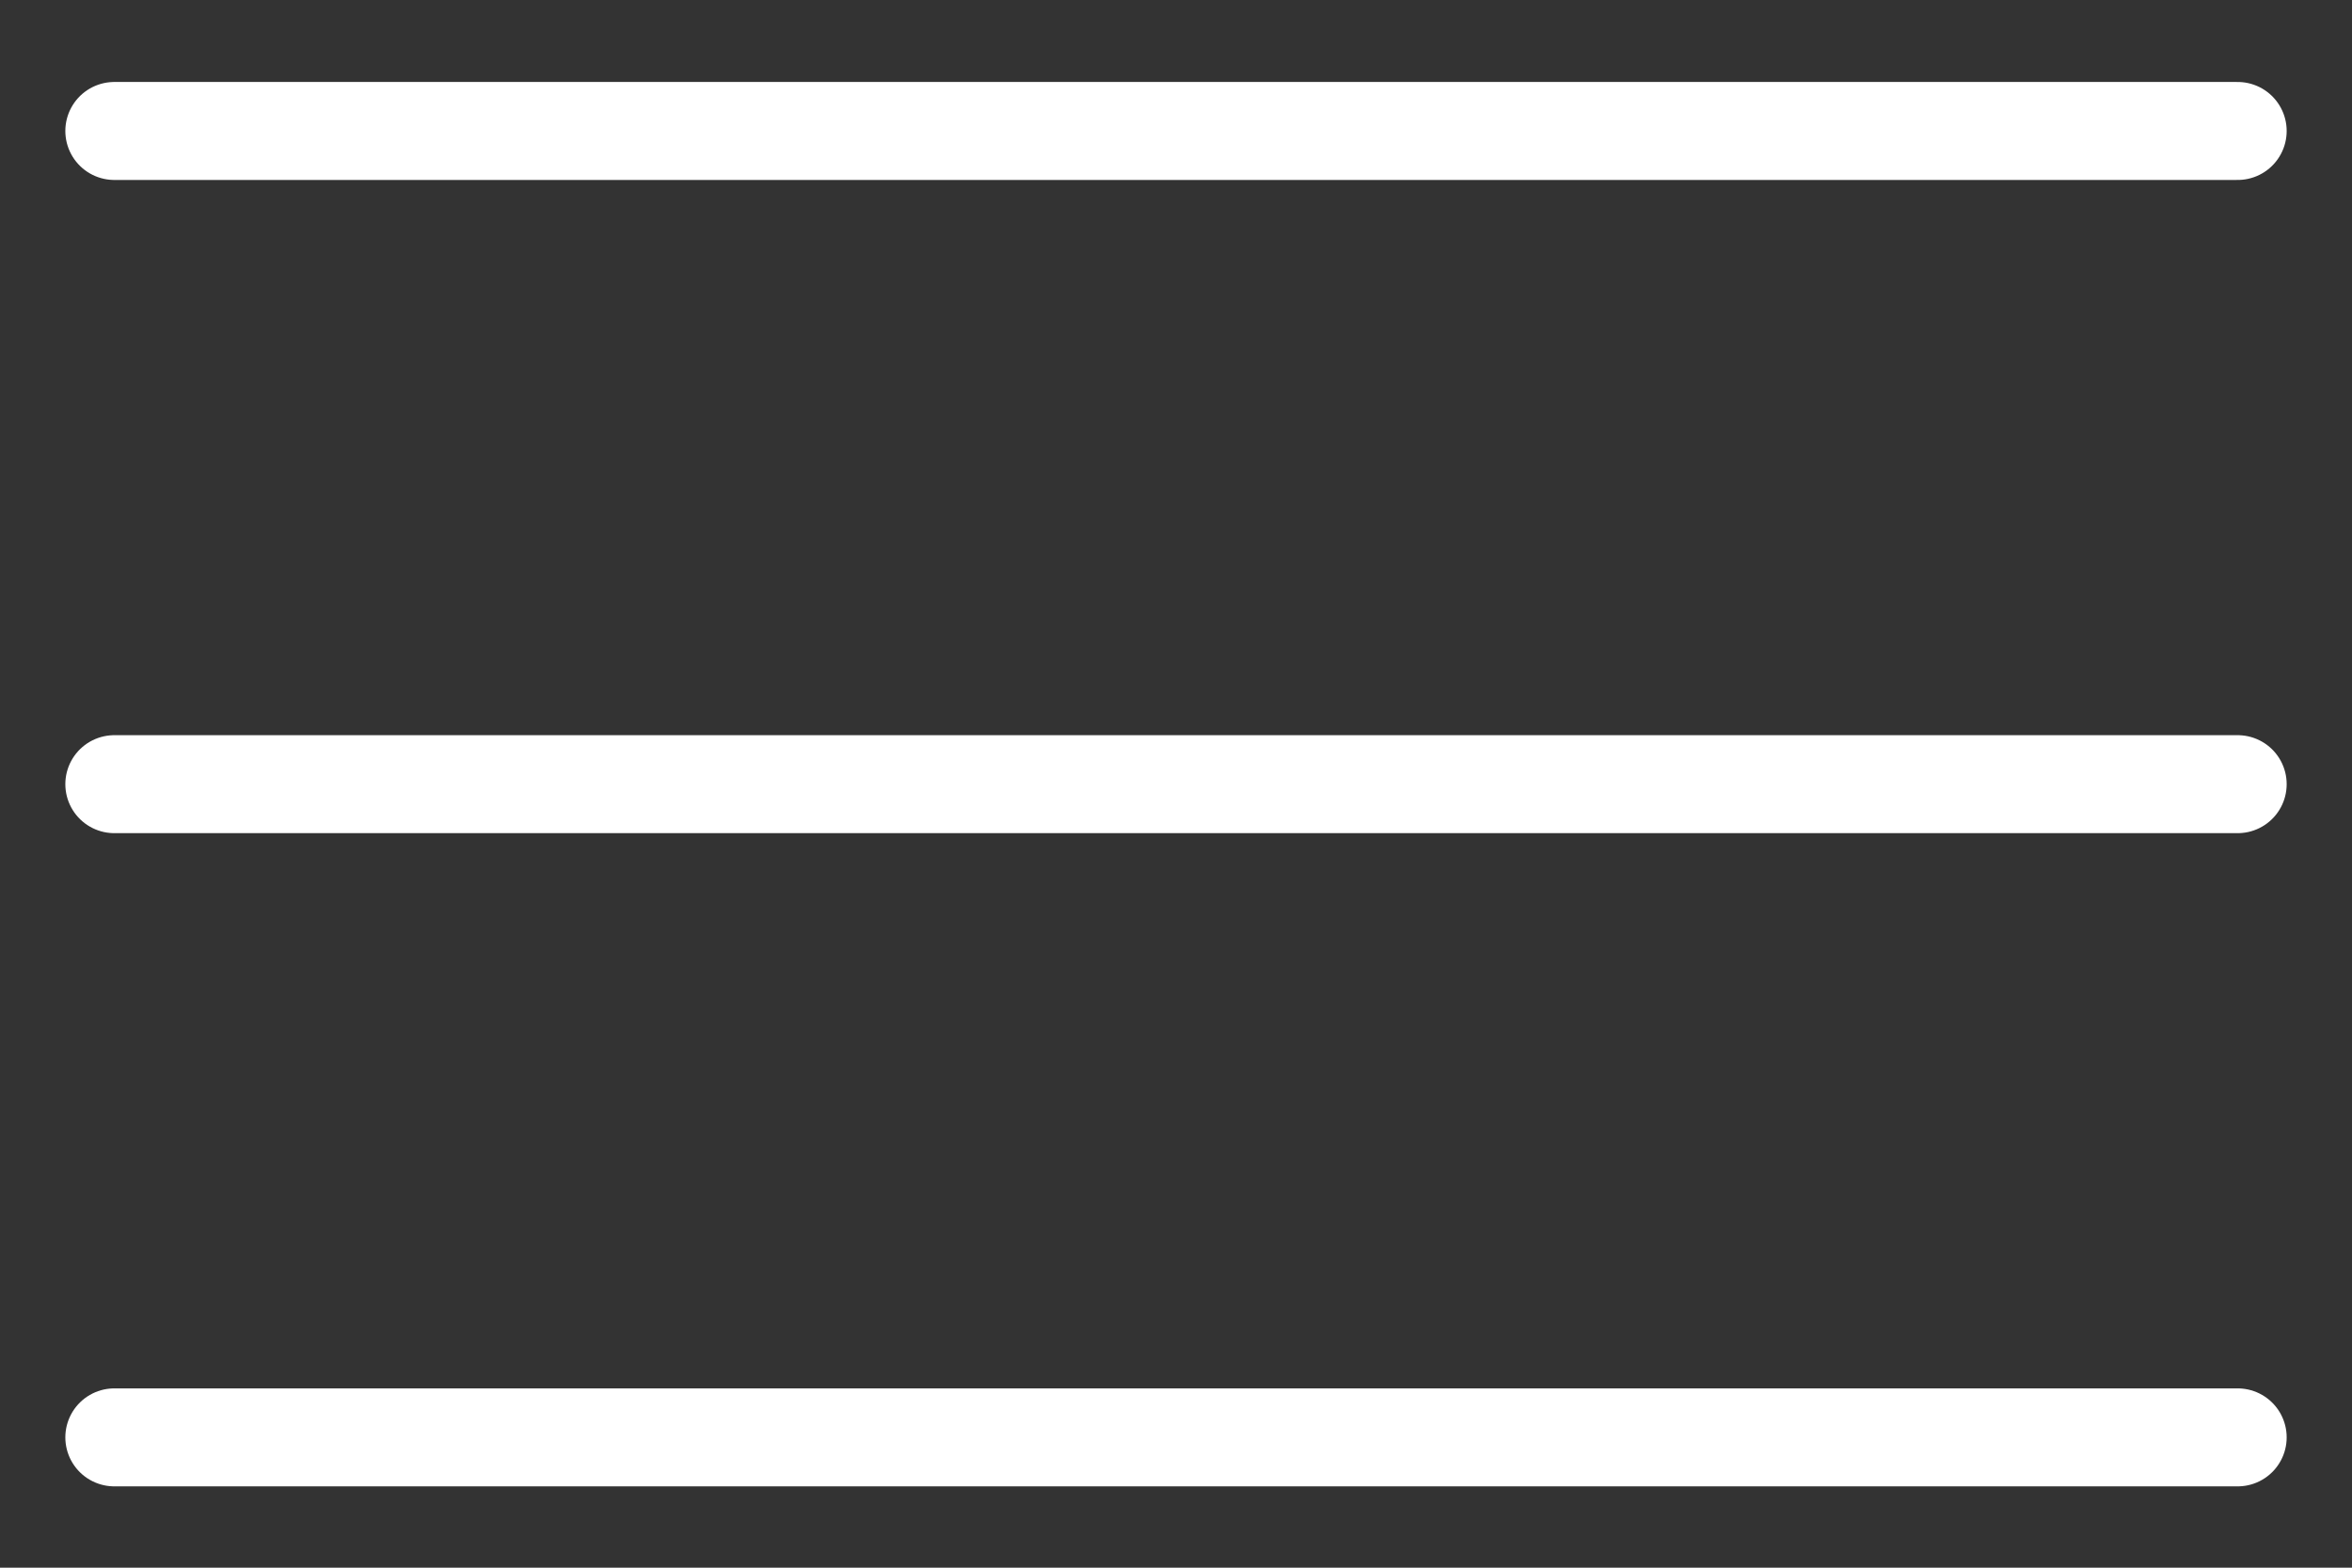 <svg width="36" height="24" viewBox="0 0 36 24" fill="none" xmlns="http://www.w3.org/2000/svg">
<rect x="0" y="0" width="36" height="24" fill="#333333" stroke="none"/>
<path d="M1.75 22.005H34.25" stroke="white" stroke-width="1.5" stroke-linecap="round" stroke-linejoin="round"/>
<path d="M1.75 12.005H34.25" stroke="white" stroke-width="1.5" stroke-linecap="round" stroke-linejoin="round"/>
<path d="M1.75 2.005H34.25" stroke="white" stroke-width="1.5" stroke-linecap="round" stroke-linejoin="round"/>
</svg>
